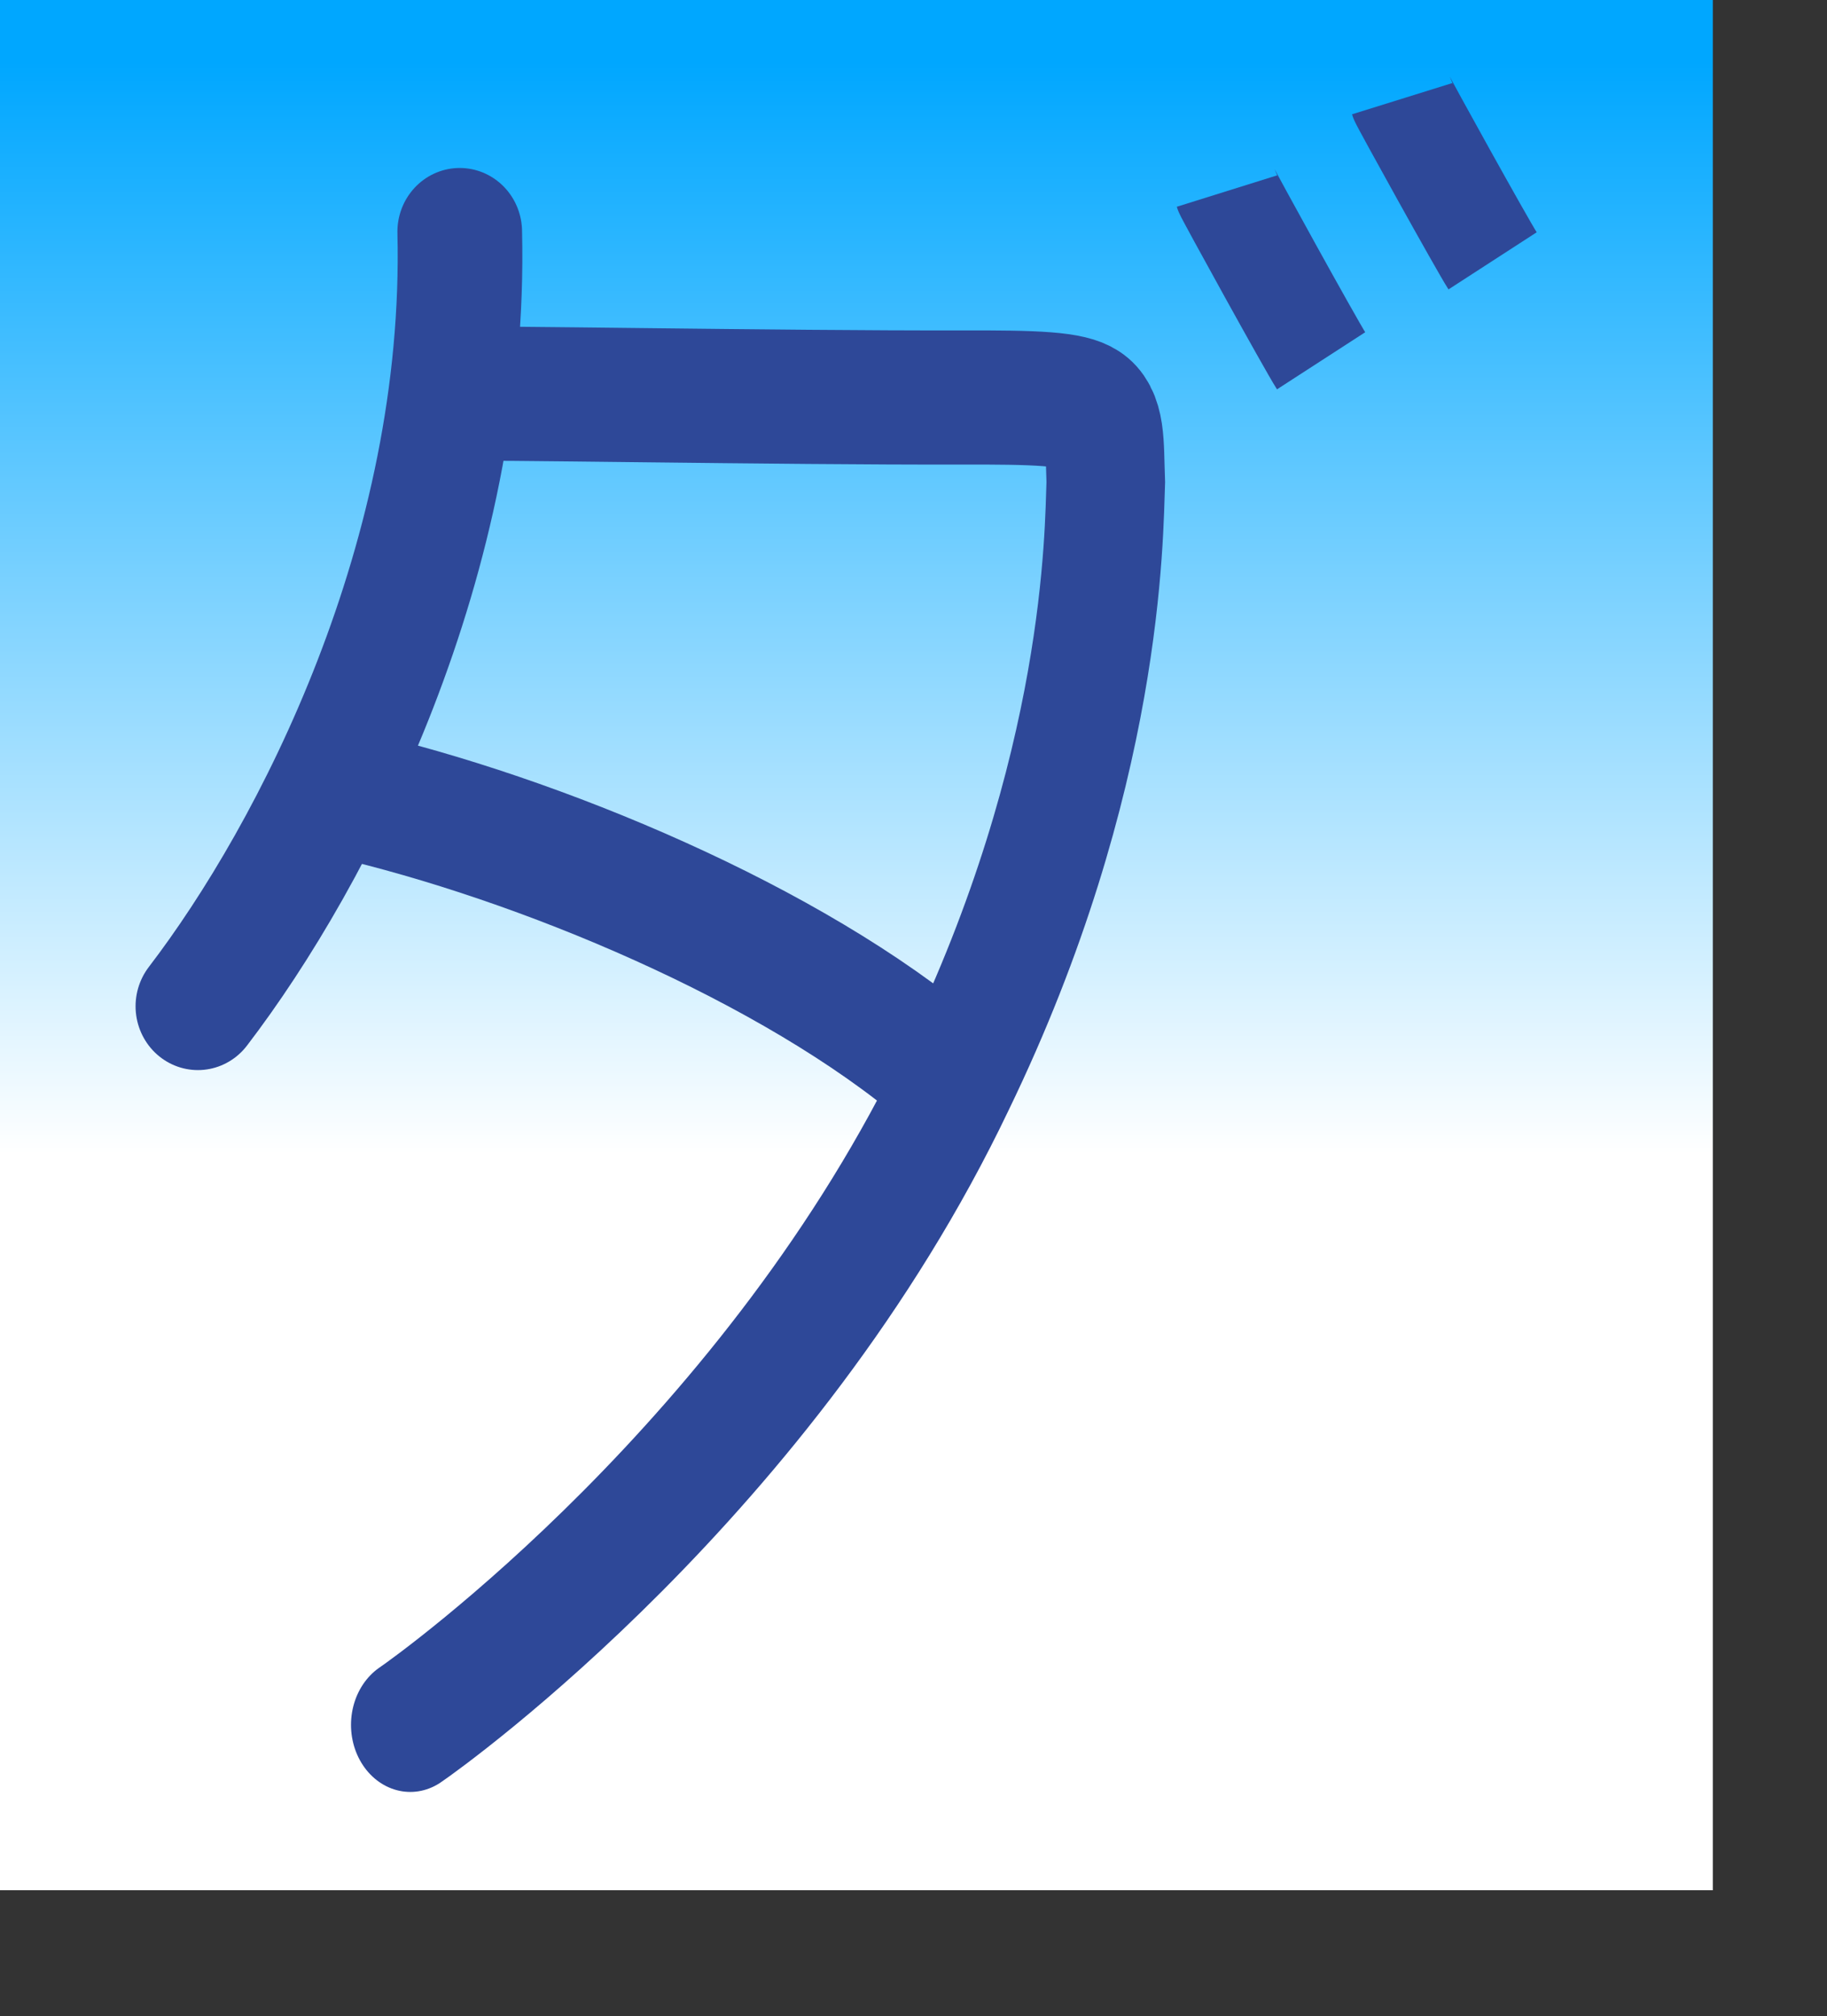 <?xml version="1.0" encoding="UTF-8" standalone="no"?>
<!DOCTYPE svg PUBLIC "-//W3C//DTD SVG 20010904//EN"
"http://www.w3.org/TR/2001/REC-SVG-20010904/DTD/svg10.dtd">
<!-- Created with Sodipodi ("http://www.sodipodi.com/") -->
<svg
   id="svg548"
   sodipodi:version="0.32"
   width="86.27mm"
   height="95.15mm"
   sodipodi:docbase="/mnt/sda1/ChoppyProg/kana-no-quiz/devel/data/img/kana/src"
   sodipodi:docname="/mnt/sda1/ChoppyProg/kana-no-quiz/devel/data/img/kana/src/k_da.svg"
   xmlns="http://www.w3.org/2000/svg"
   xmlns:sodipodi="http://sodipodi.sourceforge.net/DTD/sodipodi-0.dtd"
   xmlns:xlink="http://www.w3.org/1999/xlink">
  <rect width="100%" height="100%" fill="#333333" stroke="none"/>
  <defs
     id="defs550">
    <linearGradient
       id="linearGradient717">
      <stop
         style="stop-color:#00a7ff;stop-opacity:1;"
         offset="0"
         id="stop718" />
      <stop
         style="stop-color:#ffffff;stop-opacity:1;"
         offset="1"
         id="stop719" />
    </linearGradient>
    <linearGradient
       id="linearGradient700">
      <stop
         style="stop-color:#0dad77;stop-opacity:1;"
         offset="0"
         id="stop701" />
      <stop
         style="stop-color:#ffffff;stop-opacity:1;"
         offset="1"
         id="stop702" />
    </linearGradient>
    <linearGradient
       id="linearGradient567">
      <stop
         style="stop-color:#00aaff;stop-opacity:1;"
         offset="0"
         id="stop568" />
      <stop
         style="stop-color:#ffffff;stop-opacity:1;"
         offset="1"
         id="stop569" />
    </linearGradient>
    <linearGradient
       id="linearGradient561">
      <stop
         style="stop-color:#ffc9ff;stop-opacity:1;"
         offset="0"
         id="stop562" />
      <stop
         style="stop-color:#00f3ff;stop-opacity:1;"
         offset="1"
         id="stop563" />
    </linearGradient>
    <linearGradient
       xlink:href="#linearGradient717"
       id="linearGradient564"
       x1="0.475"
       y1="0.039"
       x2="0.475"
       y2="0.609"
       gradientUnits="objectBoundingBox"
       spreadMethod="pad" />
    <radialGradient
       xlink:href="#linearGradient567"
       id="radialGradient565"
       cx="0.5"
       cy="0.539"
       fx="0.5"
       fy="0.539"
       r="0.678"
       gradientUnits="objectBoundingBox"
       spreadMethod="pad" />
    <linearGradient
       xlink:href="#linearGradient561"
       id="linearGradient566" />
  </defs>
  <sodipodi:namedview
     id="base" />
  <rect
     style="font-size:12;fill:url(#linearGradient564);fill-rule:evenodd;stroke:none;stroke-width:0.25;stroke-linecap:square;stroke-linejoin:round;stroke-dashoffset:0;stroke-dasharray:none;fill-opacity:1;stroke-opacity:1;"
     id="rect571"
     width="305.681"
     height="337.146"
     x="3.051758e-5"
     y="-5.340577e-5" />
  <g
     id="g733"
     transform="translate(13.055,-2.048)">
    <path
       style="font-size:12.000;fill:none;fill-rule:evenodd;stroke:#2e4898;stroke-width:18.75;"
       d="M 237.18 19.65 C 237.358 20.221 251.516 45.78 253.324 48.573 "
       id="path563"
       sodipodi:nodetypes="cc" />
    <path
       style="font-size:12.000;fill:none;fill-rule:evenodd;stroke:#2e4898;stroke-width:18.75;"
       d="M 205.904 36.13 C 206.082 36.7 220.913 63.605 222.72 66.398 "
       id="path602"
       sodipodi:nodetypes="cc" />
  </g>
  <g
     id="g649">
    <path
       style="font-size:12;fill:none;fill-rule:evenodd;stroke:#2e4898;stroke-width:21.349;stroke-linecap:round;stroke-dasharray:none;"
       d="M 81.131 144.664 C 88.056 111.607 83.526 64.51 74.84 31.455 "
       id="path610"
       sodipodi:nodetypes="cs"
       transform="matrix(0.48,-0.957,0.914,0.491,-2.982,197.748)" />
    <path
       style="font-size:12;fill:none;fill-rule:evenodd;stroke:#2e4898;stroke-width:21.5;stroke-linecap:round;stroke-dasharray:none;"
       d="M 76.758 296.52 C 80.921 294.022 142.333 254.982 175.832 192.894 C 202.721 143.852 202.551 105.52 202.901 97.359 C 202.369 84.475 204.48 83.743 176.236 83.803 C 144.501 83.873 87.365 82.955 84.712 83.234 "
       id="path605"
       sodipodi:nodetypes="cssss"
       transform="matrix(0.984,0,0,1.113,-2.31,-22.377)" />
    <path
       style="font-size:12;fill:none;fill-rule:evenodd;stroke:#2e4898;stroke-width:21.349;stroke-linecap:round;stroke-dasharray:none;"
       d="M 42.632 178.247 C 62.529 152.843 88.835 103.128 87.478 48.653 "
       id="path651"
       sodipodi:nodetypes="cs"
       transform="matrix(1.042,0,0,1.066,-9.105,-10.526)" />
  </g>
</svg>
